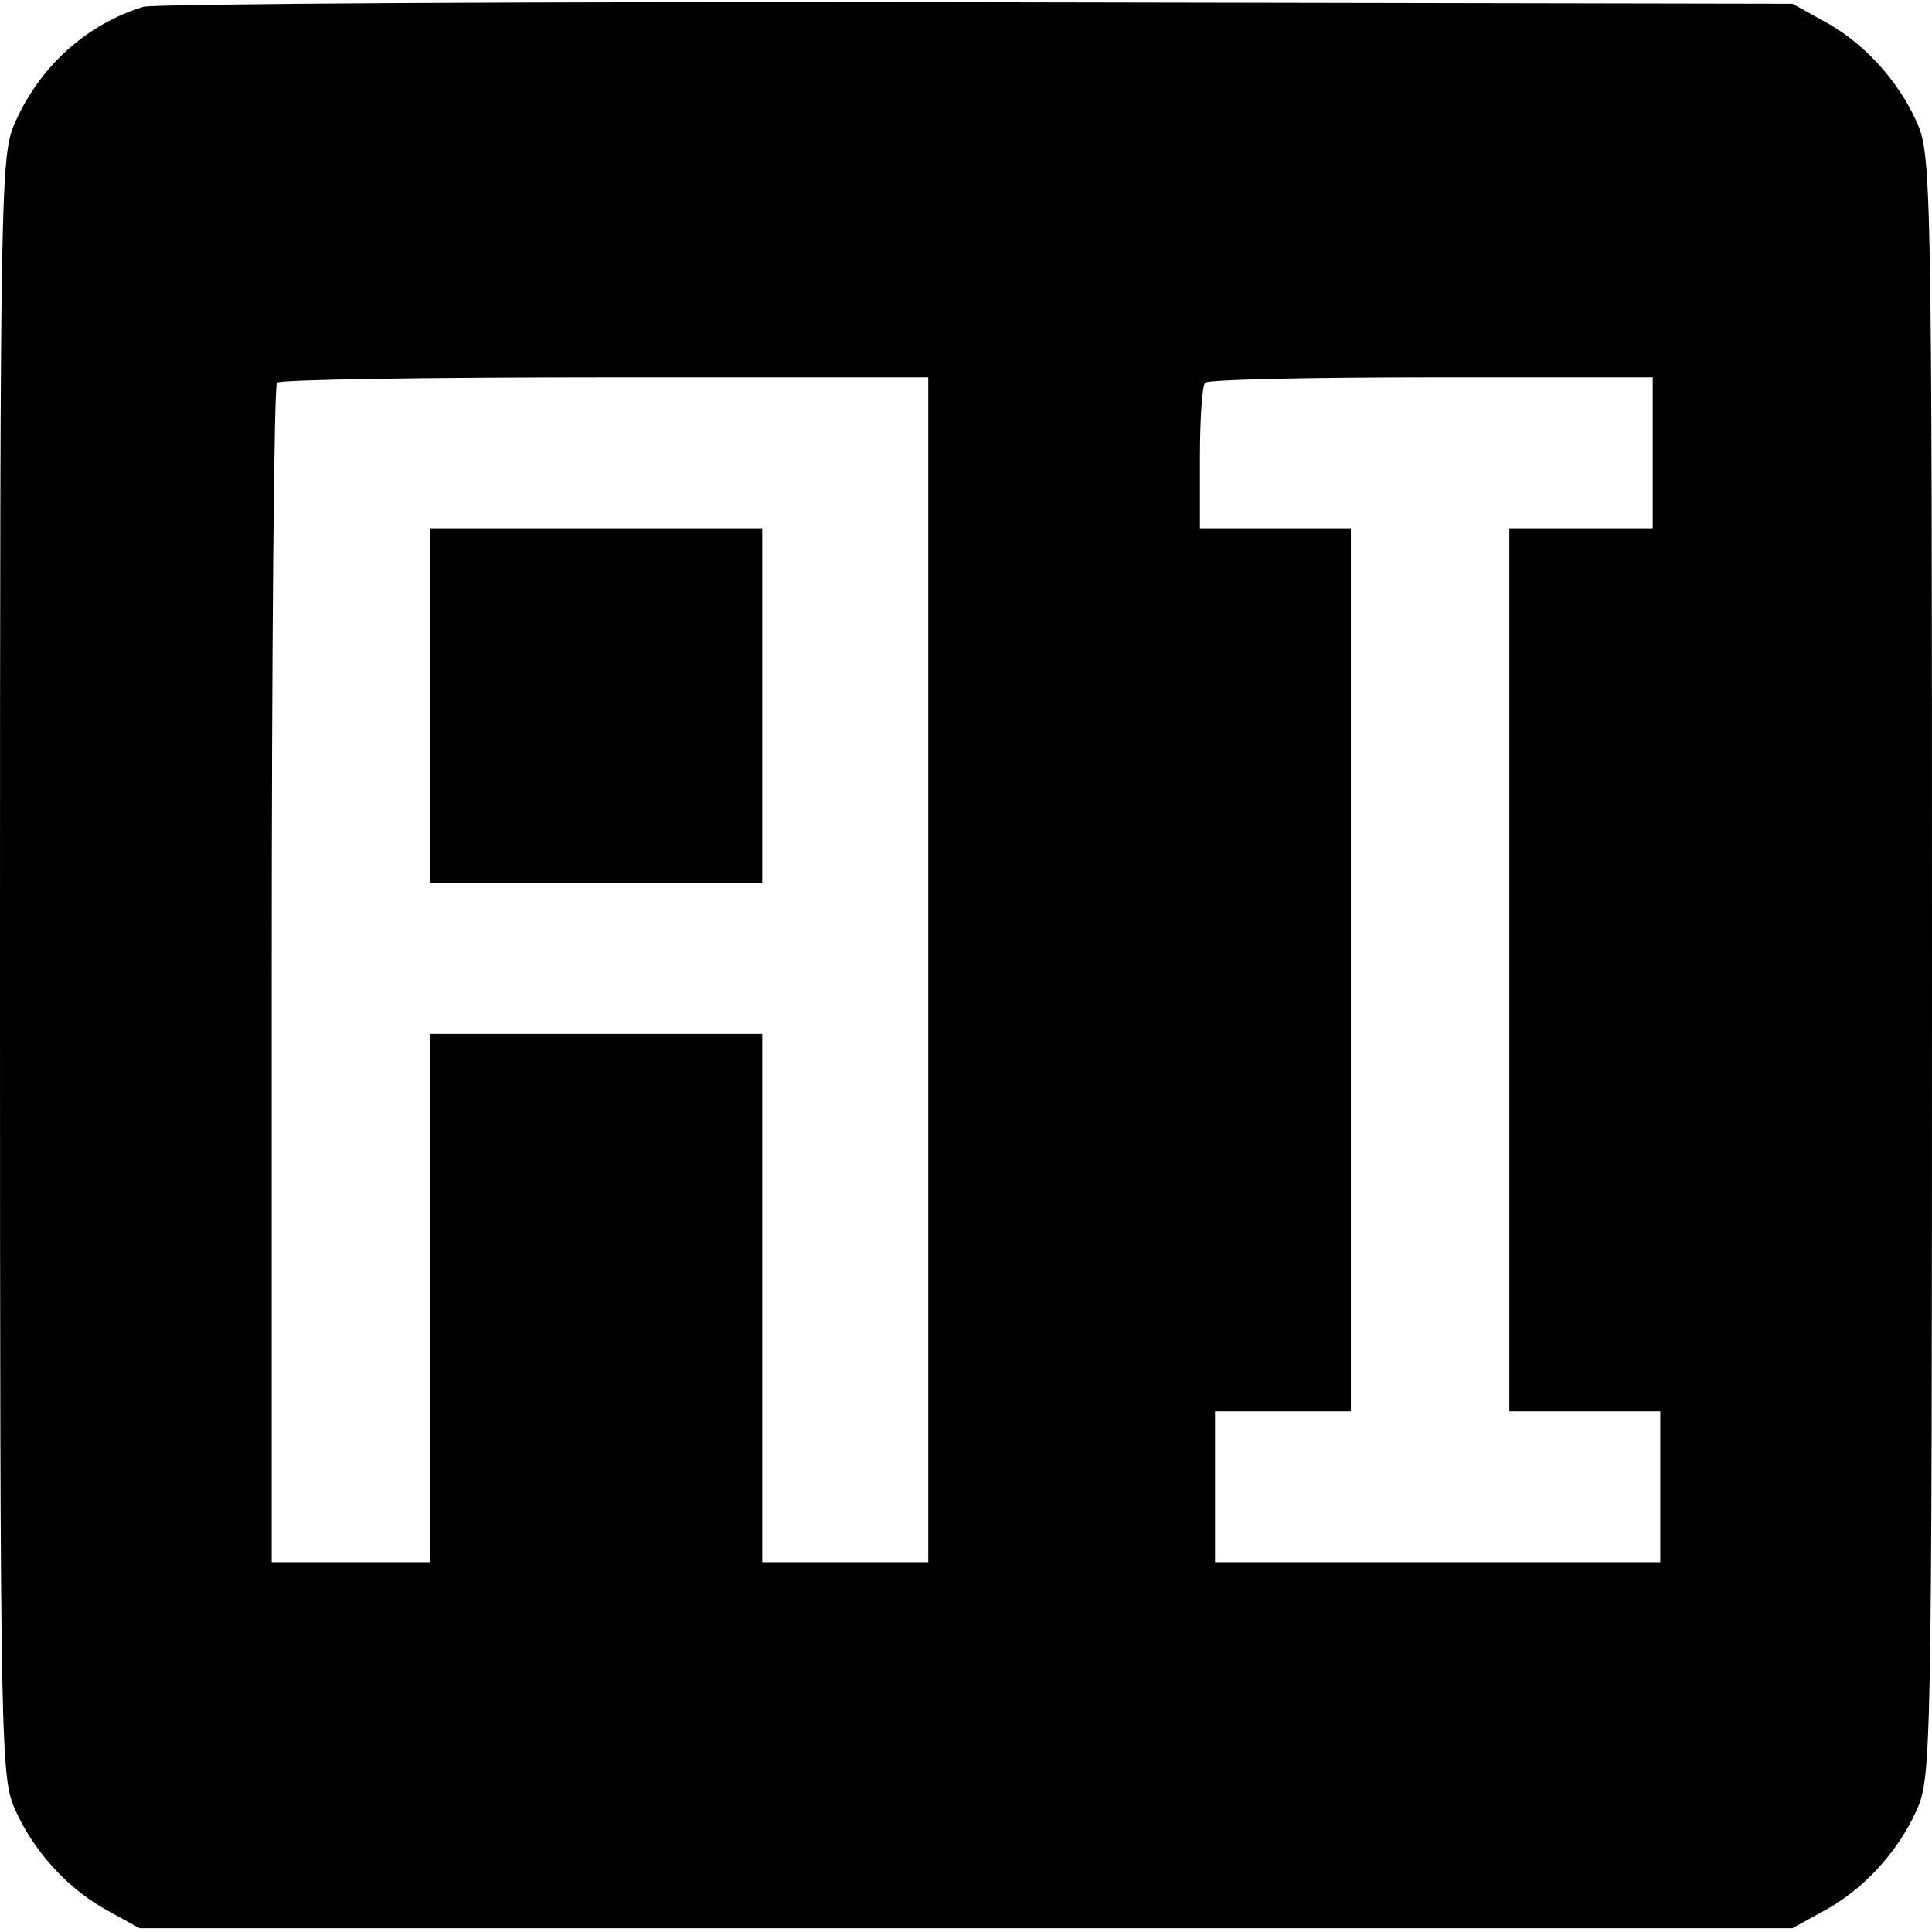 <?xml version="1.0" standalone="no"?>
<!DOCTYPE svg PUBLIC "-//W3C//DTD SVG 20010904//EN"
 "http://www.w3.org/TR/2001/REC-SVG-20010904/DTD/svg10.dtd">
<svg version="1.0" xmlns="http://www.w3.org/2000/svg"
 width="256pt" height="256pt" viewBox="0 0 256 256"
 preserveAspectRatio="xMidYMid meet">
<g transform="translate(0,256) scale(0.1,-0.1)"
fill="#000000" stroke="none">
<path d="M190 2551 c-75 -23 -136 -78 -169 -151 -20 -44 -21 -60 -21 -1120 0
-1060 1 -1076 21 -1120 25 -55 71 -105 124 -133 l40 -22 1095 0 1095 0 40 22
c53 28 99 78 124 133 20 44 21 60 21 1120 0 1060 -1 1076 -21 1120 -25 55 -71
105 -124 133 l-40 22 -1080 2 c-594 1 -1091 -2 -1105 -6z m1040 -1276 l0 -785
-110 0 -110 0 0 350 0 350 -220 0 -220 0 0 -350 0 -350 -105 0 -105 0 0 778
c0 428 3 782 7 785 3 4 199 7 435 7 l428 0 0 -785z m960 685 l0 -100 -95 0
-95 0 0 -585 0 -585 100 0 100 0 0 -100 0 -100 -295 0 -295 0 0 100 0 100 90
0 90 0 0 585 0 585 -100 0 -100 0 0 93 c0 52 3 97 7 100 3 4 138 7 300 7 l293
0 0 -100z"/>
<path d="M570 1625 l0 -235 220 0 220 0 0 235 0 235 -220 0 -220 0 0 -235z"/>
</g>
</svg>
